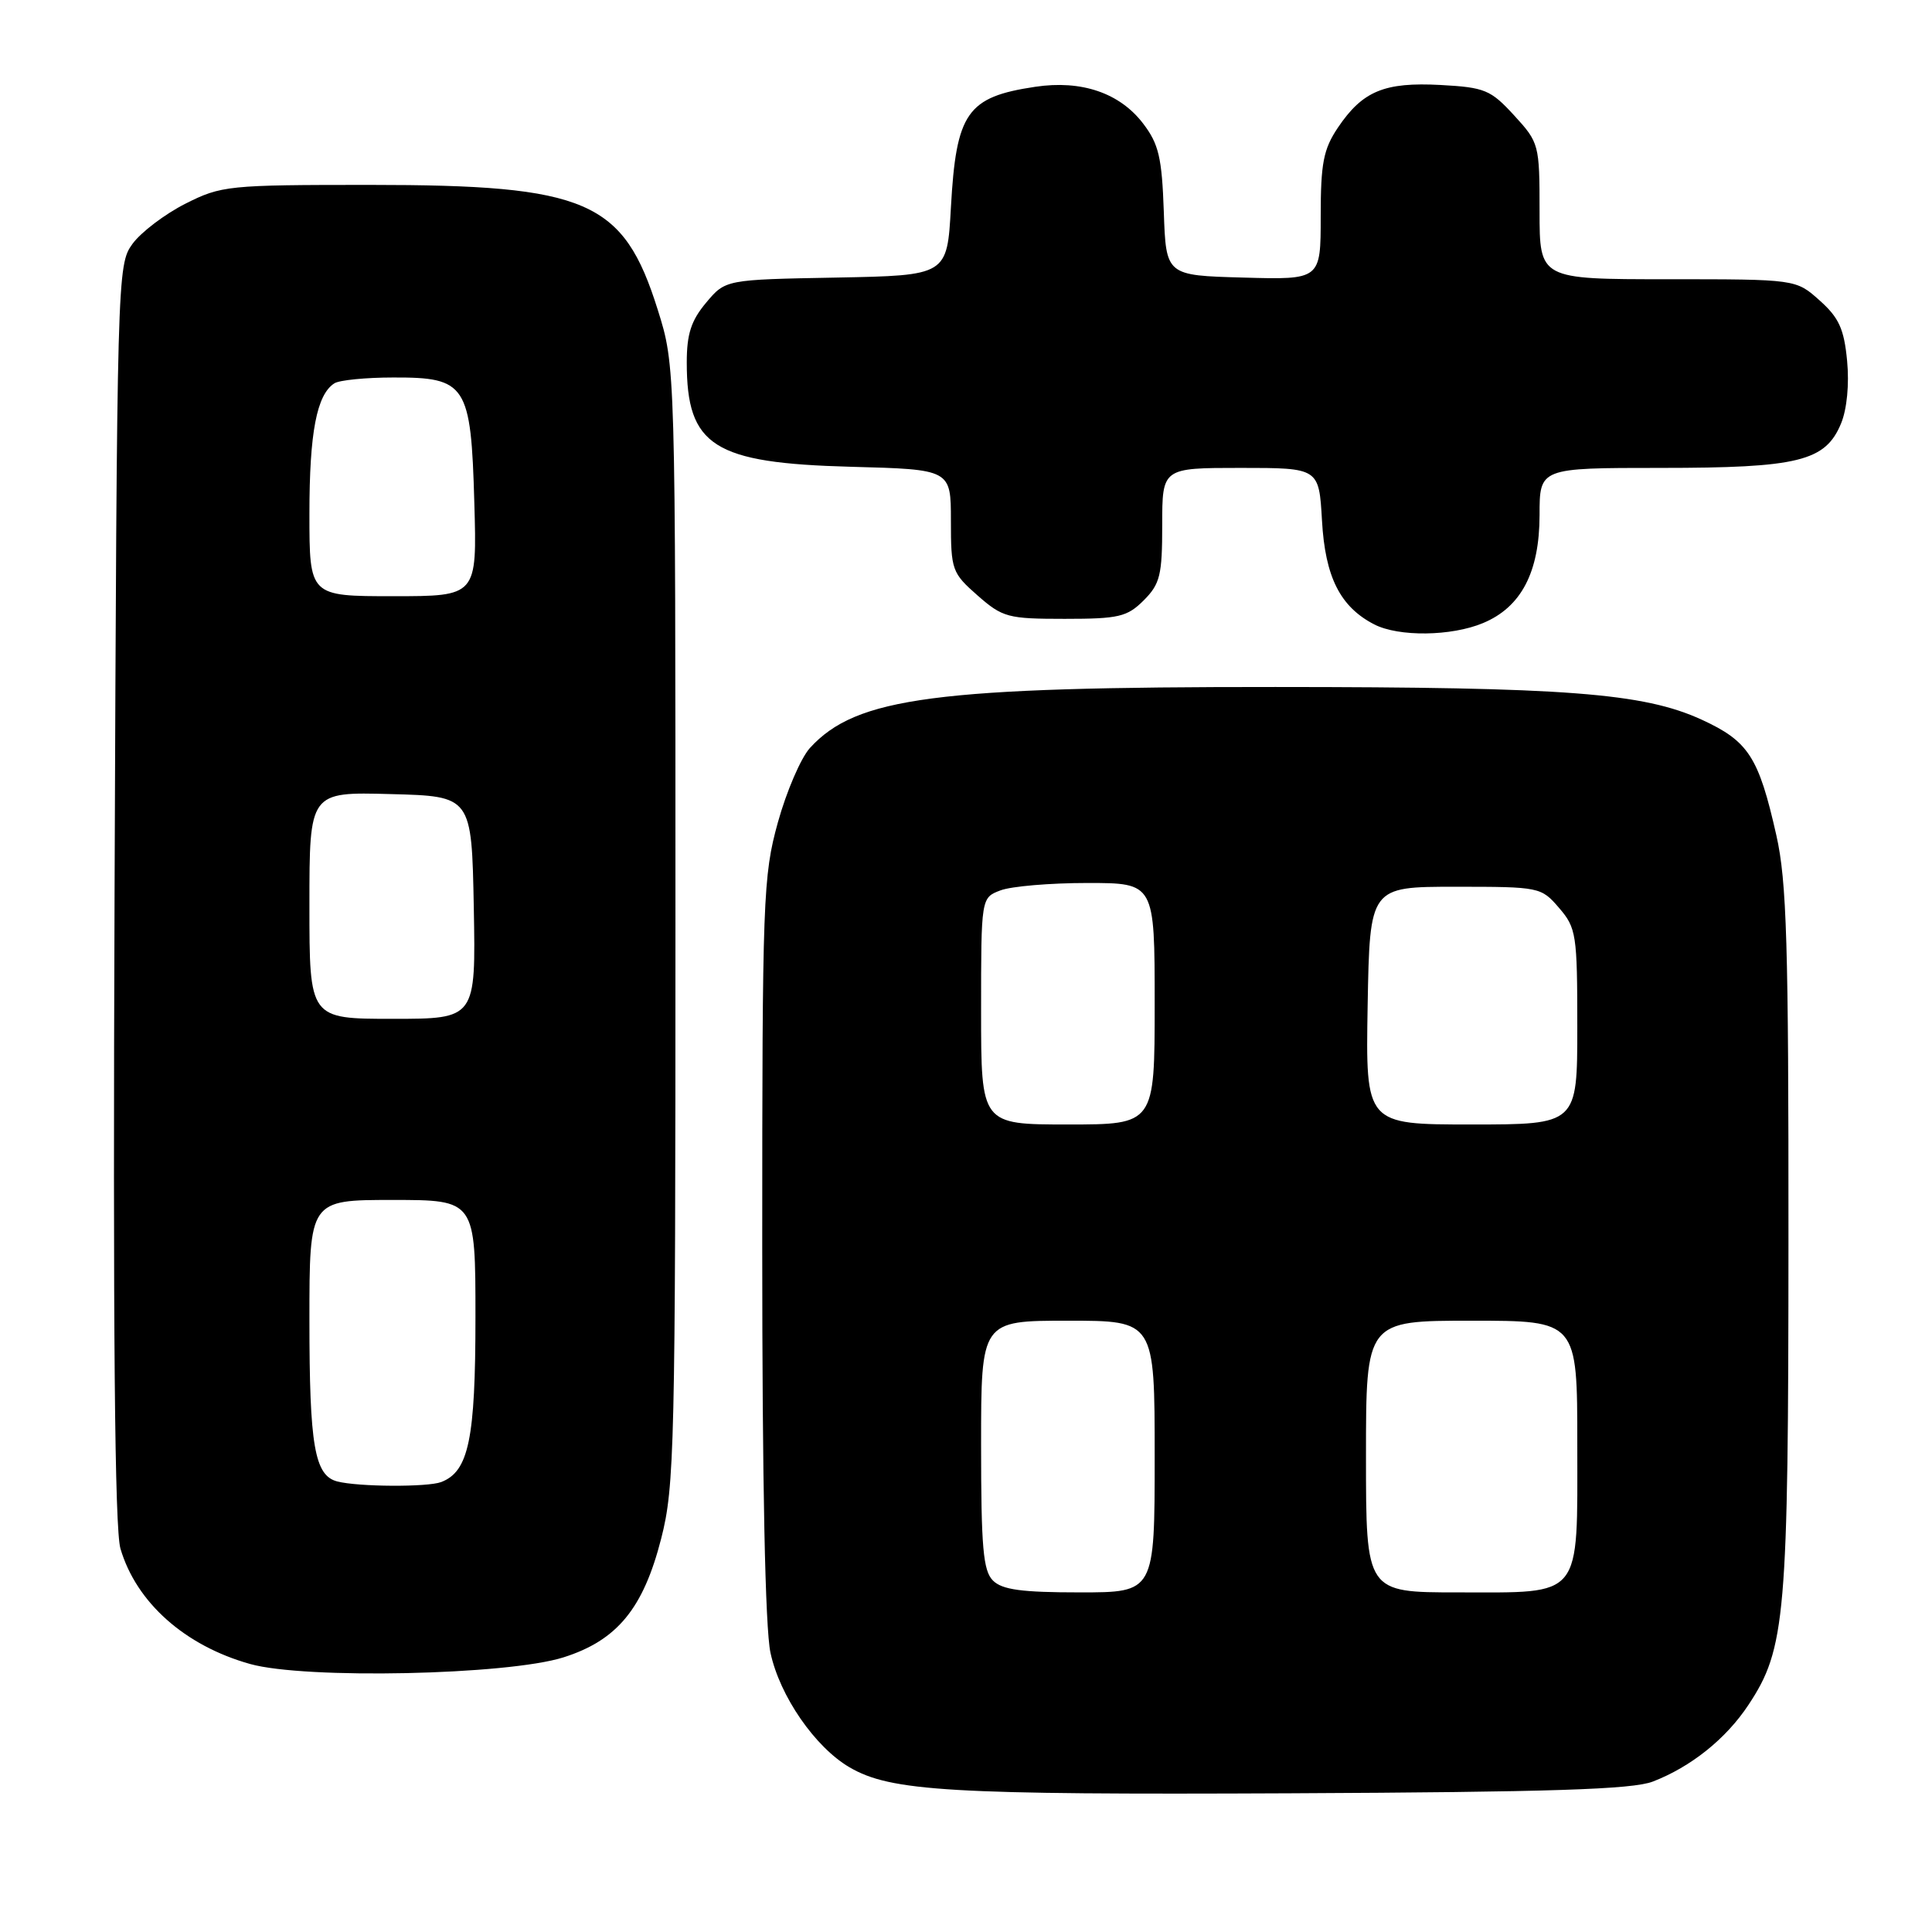 <?xml version="1.0" encoding="UTF-8" standalone="no"?>
<!DOCTYPE svg PUBLIC "-//W3C//DTD SVG 1.1//EN" "http://www.w3.org/Graphics/SVG/1.1/DTD/svg11.dtd" >
<svg xmlns="http://www.w3.org/2000/svg" xmlns:xlink="http://www.w3.org/1999/xlink" version="1.1" viewBox="0 0 256 256">
 <g >
 <path fill="currentColor"
d=" M 219.00 236.07 C 224.06 234.12 228.70 230.41 231.67 225.92 C 236.61 218.46 236.97 214.29 236.98 164.20 C 237.00 125.08 236.75 116.78 235.38 110.70 C 233.03 100.28 231.69 98.21 225.46 95.35 C 217.74 91.82 207.53 91.04 169.00 91.03 C 123.93 91.01 113.47 92.38 107.32 99.11 C 106.12 100.43 104.21 104.87 103.07 108.98 C 101.11 116.07 101.00 119.00 101.00 165.18 C 101.00 196.62 101.39 215.71 102.09 218.99 C 103.32 224.74 108.00 231.51 112.57 234.18 C 118.03 237.37 125.87 237.83 171.00 237.62 C 205.49 237.46 216.29 237.11 219.00 236.07 Z  M 74.66 219.61 C 81.77 217.36 85.24 213.15 87.61 203.87 C 89.38 196.97 89.50 191.76 89.50 122.50 C 89.50 48.50 89.50 48.50 87.15 41.03 C 82.61 26.57 77.83 24.50 49.00 24.50 C 30.19 24.50 29.33 24.59 24.55 27.00 C 21.83 28.38 18.68 30.77 17.55 32.32 C 15.53 35.11 15.50 36.28 15.18 118.32 C 14.96 176.38 15.20 202.62 15.96 205.20 C 18.06 212.34 24.50 218.07 33.15 220.49 C 40.44 222.53 67.24 221.96 74.66 219.61 Z  M 196.51 82.56 C 201.57 80.45 203.99 75.82 204.00 68.25 C 204.00 62.00 204.00 62.00 220.03 62.00 C 238.31 62.00 241.88 61.12 243.95 56.11 C 244.73 54.23 245.05 50.90 244.75 47.80 C 244.35 43.59 243.67 42.09 241.11 39.81 C 237.97 37.00 237.97 37.00 220.98 37.00 C 204.00 37.00 204.00 37.00 204.00 27.99 C 204.00 19.14 203.94 18.90 200.63 15.29 C 197.52 11.90 196.75 11.58 190.88 11.26 C 183.44 10.86 180.55 12.06 177.28 16.91 C 175.36 19.77 175.00 21.61 175.00 28.68 C 175.00 37.07 175.00 37.07 164.75 36.78 C 154.50 36.50 154.50 36.50 154.21 28.04 C 153.96 20.87 153.54 19.08 151.47 16.37 C 148.37 12.31 143.30 10.58 137.18 11.50 C 128.13 12.85 126.70 14.91 126.00 27.50 C 125.50 36.50 125.50 36.50 110.82 36.78 C 96.13 37.05 96.13 37.05 93.57 40.10 C 91.58 42.47 91.00 44.25 91.00 48.03 C 91.00 59.12 94.53 61.36 112.75 61.85 C 126.00 62.20 126.00 62.20 126.00 68.99 C 126.00 75.52 126.14 75.92 129.53 78.90 C 132.86 81.82 133.55 82.00 141.08 82.00 C 148.25 82.00 149.35 81.74 151.55 79.55 C 153.72 77.37 154.00 76.22 154.00 69.55 C 154.00 62.00 154.00 62.00 164.39 62.00 C 174.77 62.00 174.77 62.00 175.17 68.97 C 175.59 76.47 177.58 80.41 182.10 82.74 C 185.34 84.40 192.30 84.32 196.51 82.56 Z  M 131.57 209.43 C 130.27 208.13 130.00 205.03 130.00 191.43 C 130.00 175.00 130.00 175.00 141.50 175.00 C 153.00 175.00 153.00 175.00 153.00 193.00 C 153.00 211.00 153.00 211.00 143.07 211.00 C 135.38 211.00 132.79 210.65 131.57 209.43 Z  M 181.00 193.00 C 181.00 175.00 181.00 175.00 195.00 175.00 C 209.00 175.00 209.00 175.00 209.00 191.35 C 209.00 212.03 209.83 211.00 193.17 211.00 C 181.00 211.00 181.00 211.00 181.00 193.00 Z  M 130.00 133.98 C 130.00 118.95 130.00 118.95 132.57 117.98 C 133.98 117.44 139.15 117.00 144.07 117.00 C 153.00 117.00 153.00 117.00 153.00 133.00 C 153.00 149.00 153.00 149.00 141.50 149.00 C 130.00 149.00 130.00 149.00 130.00 133.98 Z  M 181.22 133.25 C 181.50 117.50 181.50 117.50 192.84 117.50 C 204.02 117.50 204.21 117.54 206.59 120.31 C 208.87 122.96 209.00 123.82 209.00 136.06 C 209.00 149.00 209.00 149.00 194.97 149.00 C 180.95 149.00 180.95 149.00 181.22 133.25 Z  M 44.69 196.30 C 41.68 195.52 41.00 191.58 41.00 174.93 C 41.00 159.00 41.00 159.00 52.00 159.00 C 63.00 159.00 63.00 159.00 63.00 174.55 C 63.00 190.69 62.11 194.98 58.46 196.38 C 56.64 197.07 47.48 197.02 44.69 196.30 Z  M 41.00 119.97 C 41.00 104.93 41.00 104.93 51.75 105.22 C 62.50 105.50 62.50 105.50 62.78 120.25 C 63.05 135.00 63.05 135.00 52.03 135.00 C 41.00 135.00 41.00 135.00 41.00 119.97 Z  M 41.00 68.07 C 41.00 57.31 41.97 52.28 44.31 50.79 C 44.97 50.37 48.47 50.02 52.10 50.02 C 61.79 49.99 62.41 50.94 62.85 66.60 C 63.21 79.00 63.21 79.00 52.10 79.00 C 41.00 79.00 41.00 79.00 41.00 68.07 Z "/>
</g>
</svg>